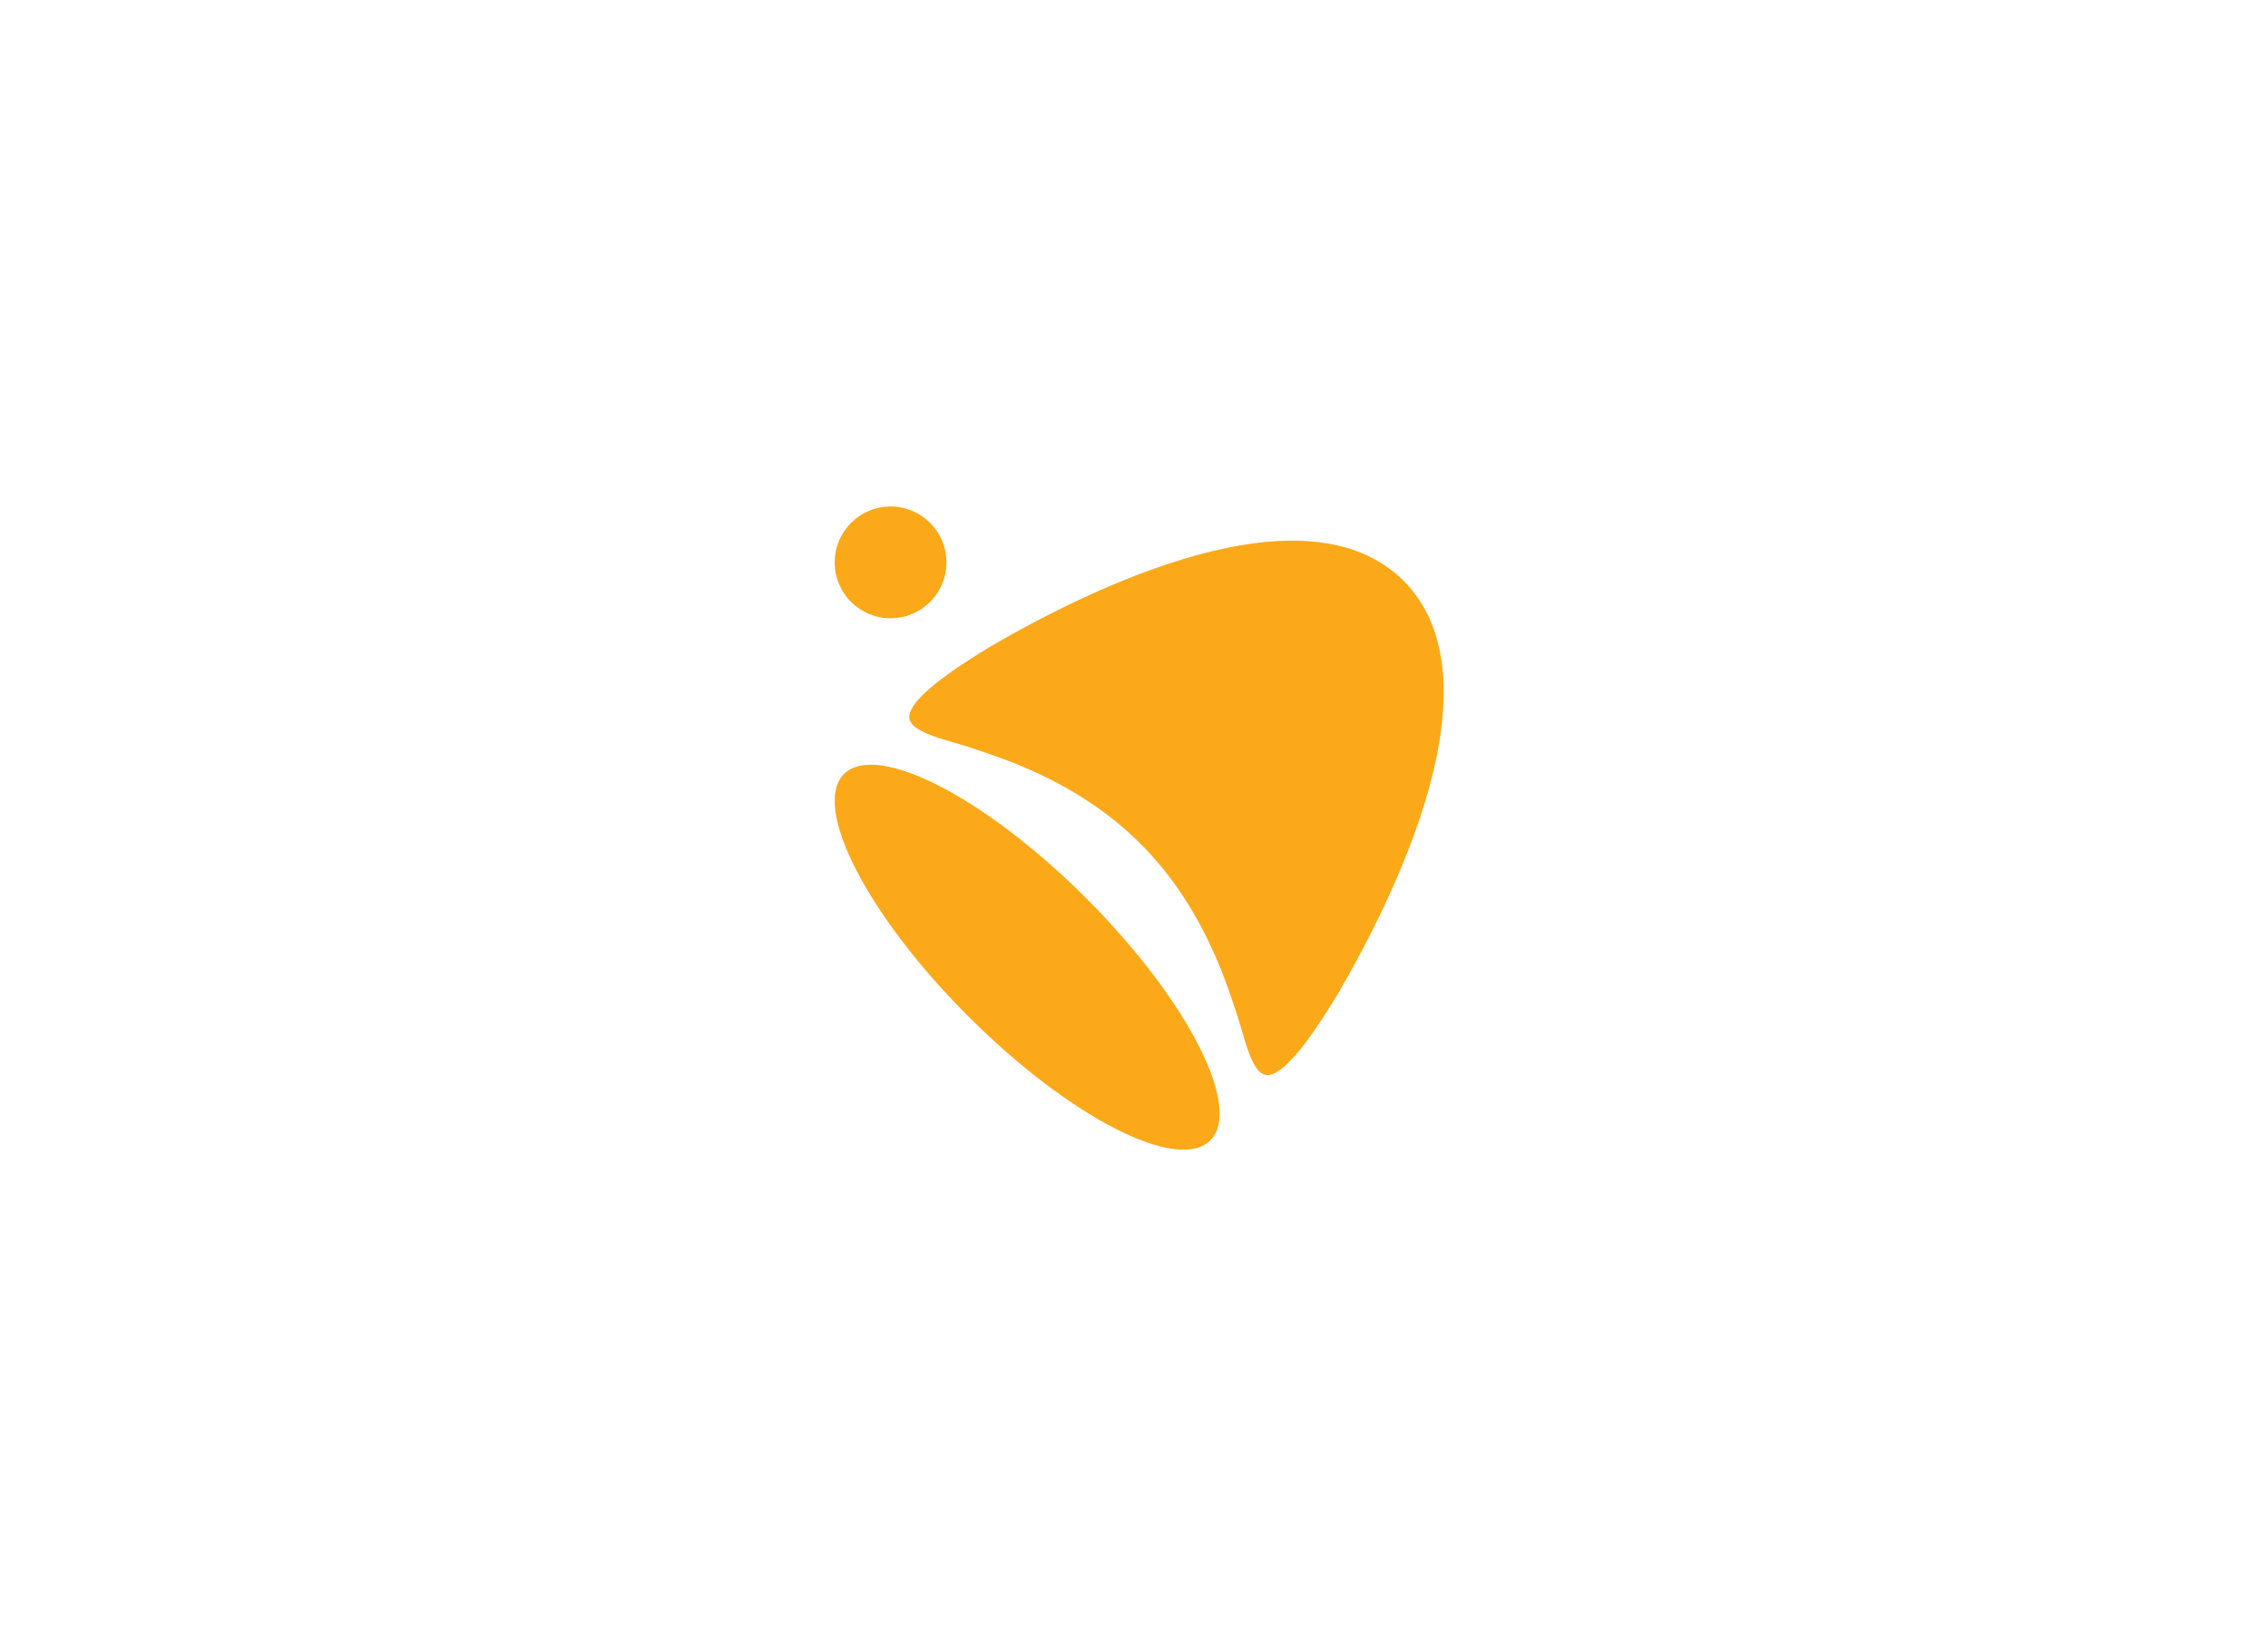 <?xml version="1.0" encoding="UTF-8"?>
<svg id="Outlines" xmlns="http://www.w3.org/2000/svg" viewBox="0 0 3786.89 2745.19">
  <defs>
    <style>
      .cls-1 {
        fill: #fba919;
        stroke-width: 0px;
      }
    </style>
  </defs>
  <circle class="cls-1" cx="1486.96" cy="938.93" r="93.31"/>
  <g>
    <path class="cls-1" d="M2343.69,969.74c162.89,164.57-10.78,519.46-110.25,690.37-23.31,37.56-79.96,131.67-116.34,135-29.34-.46-38.14-64.78-56.63-115.85-5.74-17.61-11.78-34.86-18.69-52.59-31.09-80.13-75.67-156.53-137.43-217.86-61.33-61.76-137.73-106.34-217.86-137.43-17.73-6.91-34.99-12.95-52.59-18.69-51.47-18.6-115.25-27.27-115.85-56.63,3.22-36.37,97.8-93.24,135-116.34,170.92-99.47,525.69-273.13,690.37-110.25l.28.28Z"/>
    <ellipse class="cls-1" cx="1715.03" cy="1598.11" rx="139.31" ry="432.49" transform="translate(-627.72 1680.78) rotate(-45)"/>
  </g>
</svg>